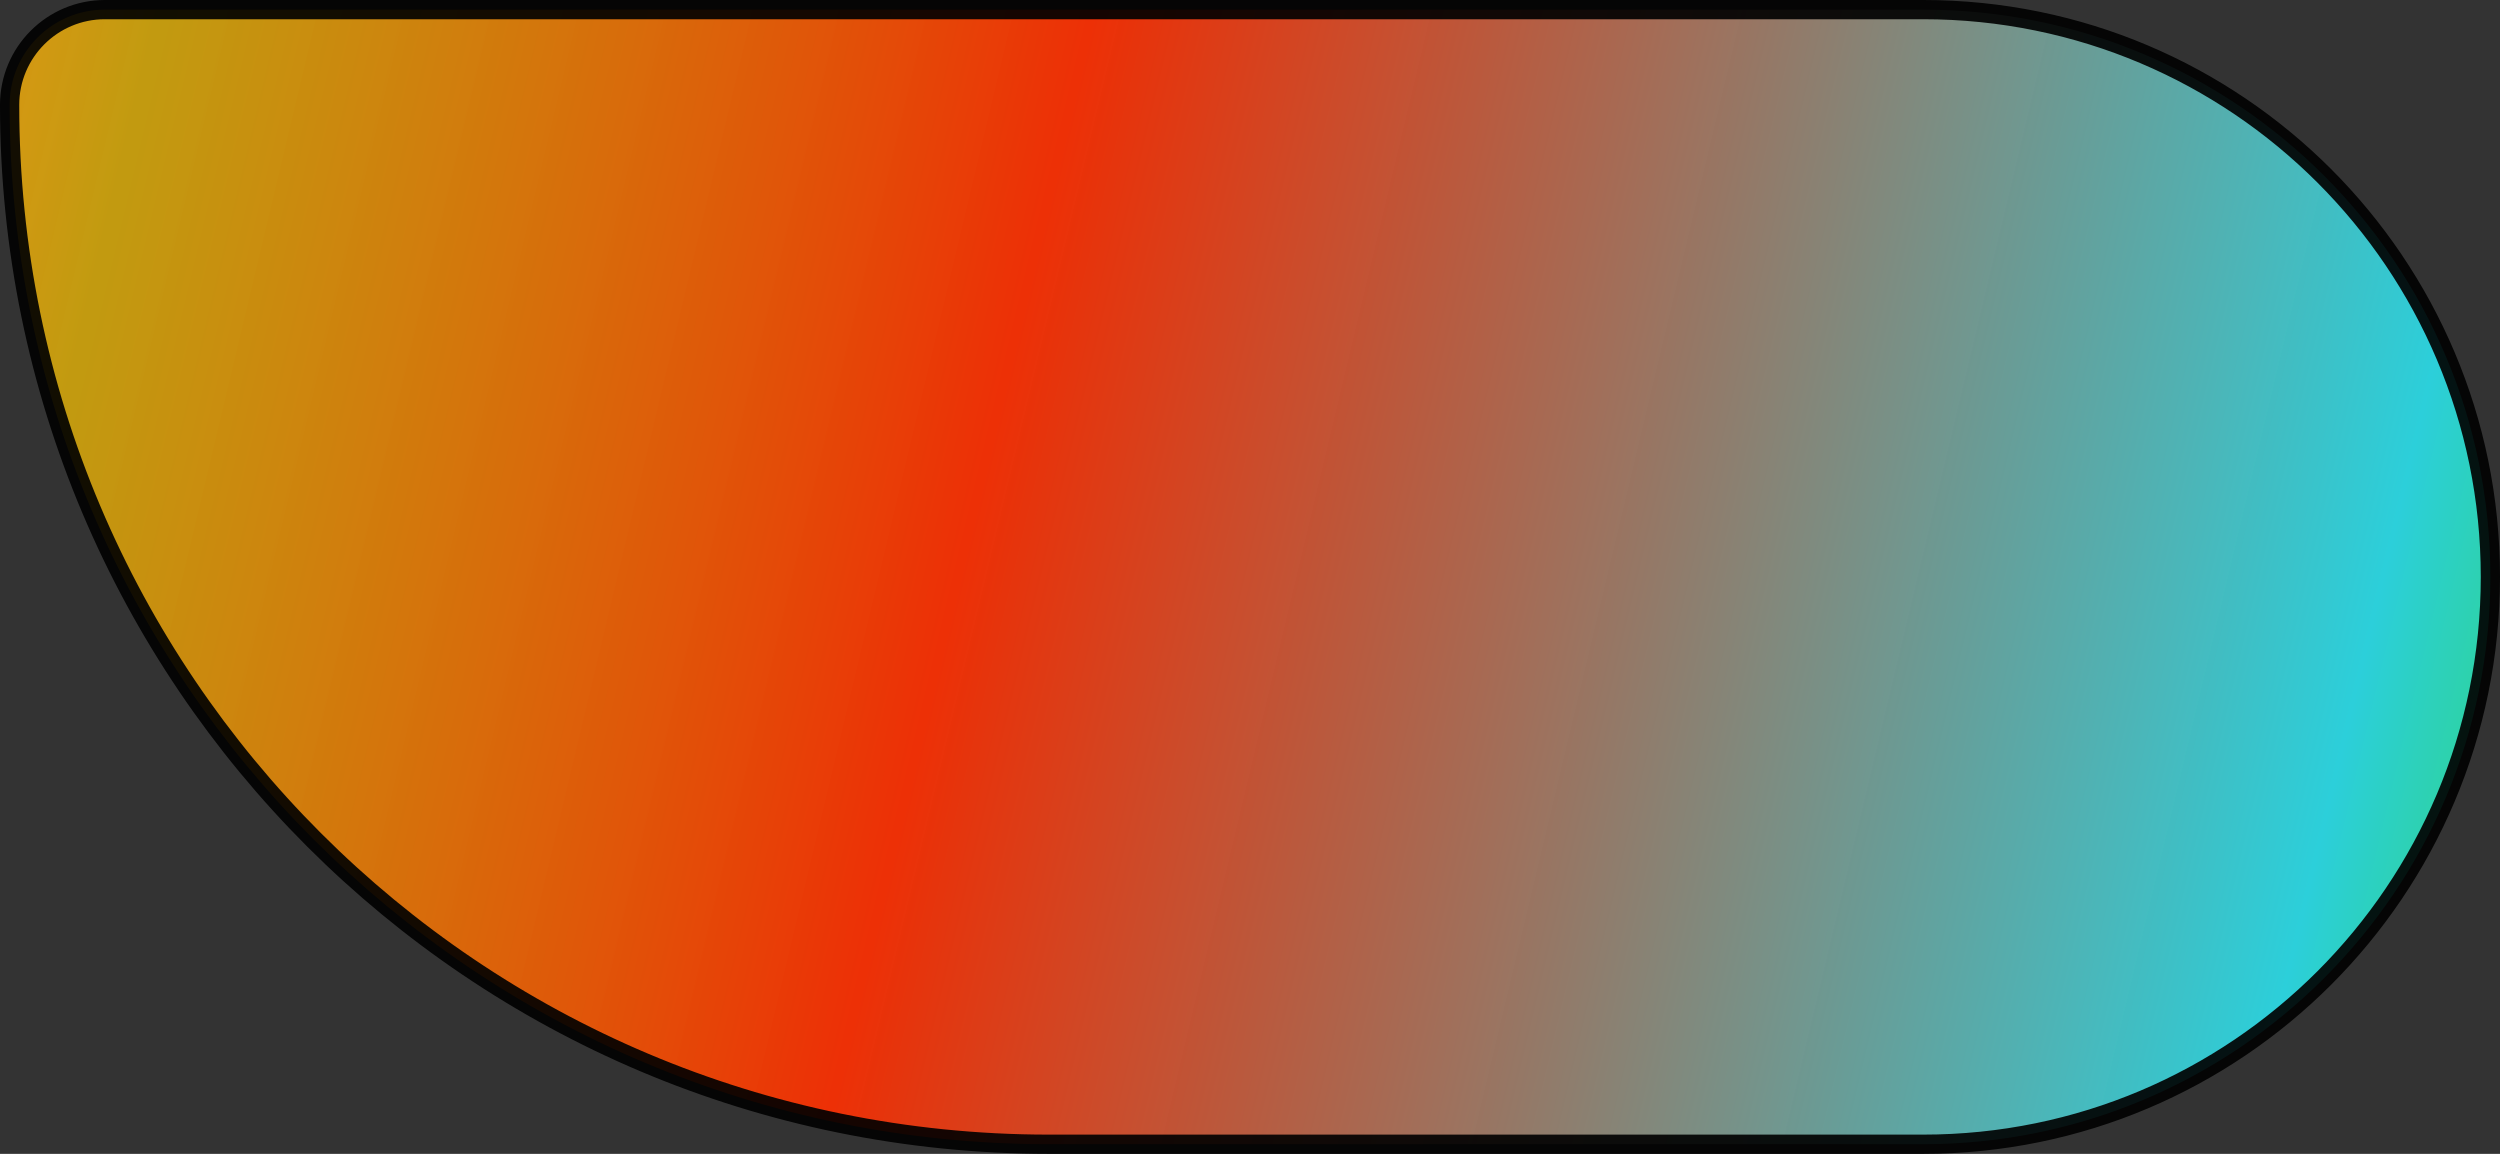 <svg width="130" height="60" viewBox="0 0 130 60" fill="none" xmlns="http://www.w3.org/2000/svg">
<rect x="0" y="0" width="130" height="60" fill="#333333" stroke="none"/>
<path d="M5.455 0.5L100 0.5C116.292 0.5 129.5 13.708 129.5 30C129.5 46.292 116.292 59.5 100 59.5L54.545 59.5C24.697 59.5 0.5 35.303 0.5 5.455C0.5 2.718 2.718 0.5 5.455 0.5Z" fill="url(#paint0_linear_427_49)" stroke="url(#paint1_linear_427_49)"/>
<defs>
<linearGradient id="paint0_linear_427_49" x1="-53" y1="10.5" x2="154.5" y2="60" gradientUnits="userSpaceOnUse">
<stop offset="0.042" stop-color="white"/>
<stop offset="0.13"/>
<stop offset="0.16" stop-color="#FF8120"/>
<stop offset="0.269" stop-color="#FFC701" stop-opacity="0.7"/>
<stop offset="0.49" stop-color="#FF2F01" stop-opacity="0.91"/>
<stop offset="0.828" stop-color="#2CCFDA"/>
<stop offset="0.93" stop-color="#2FDA2C"/>
<stop offset="0.946"/>
<stop offset="0.979" stop-color="white"/>
</linearGradient>
<linearGradient id="paint1_linear_427_49" x1="-5.58904e-07" y1="29.333" x2="130" y2="29.333" gradientUnits="userSpaceOnUse">
<stop stop-opacity="0.91"/>
</linearGradient>
</defs>
</svg>
